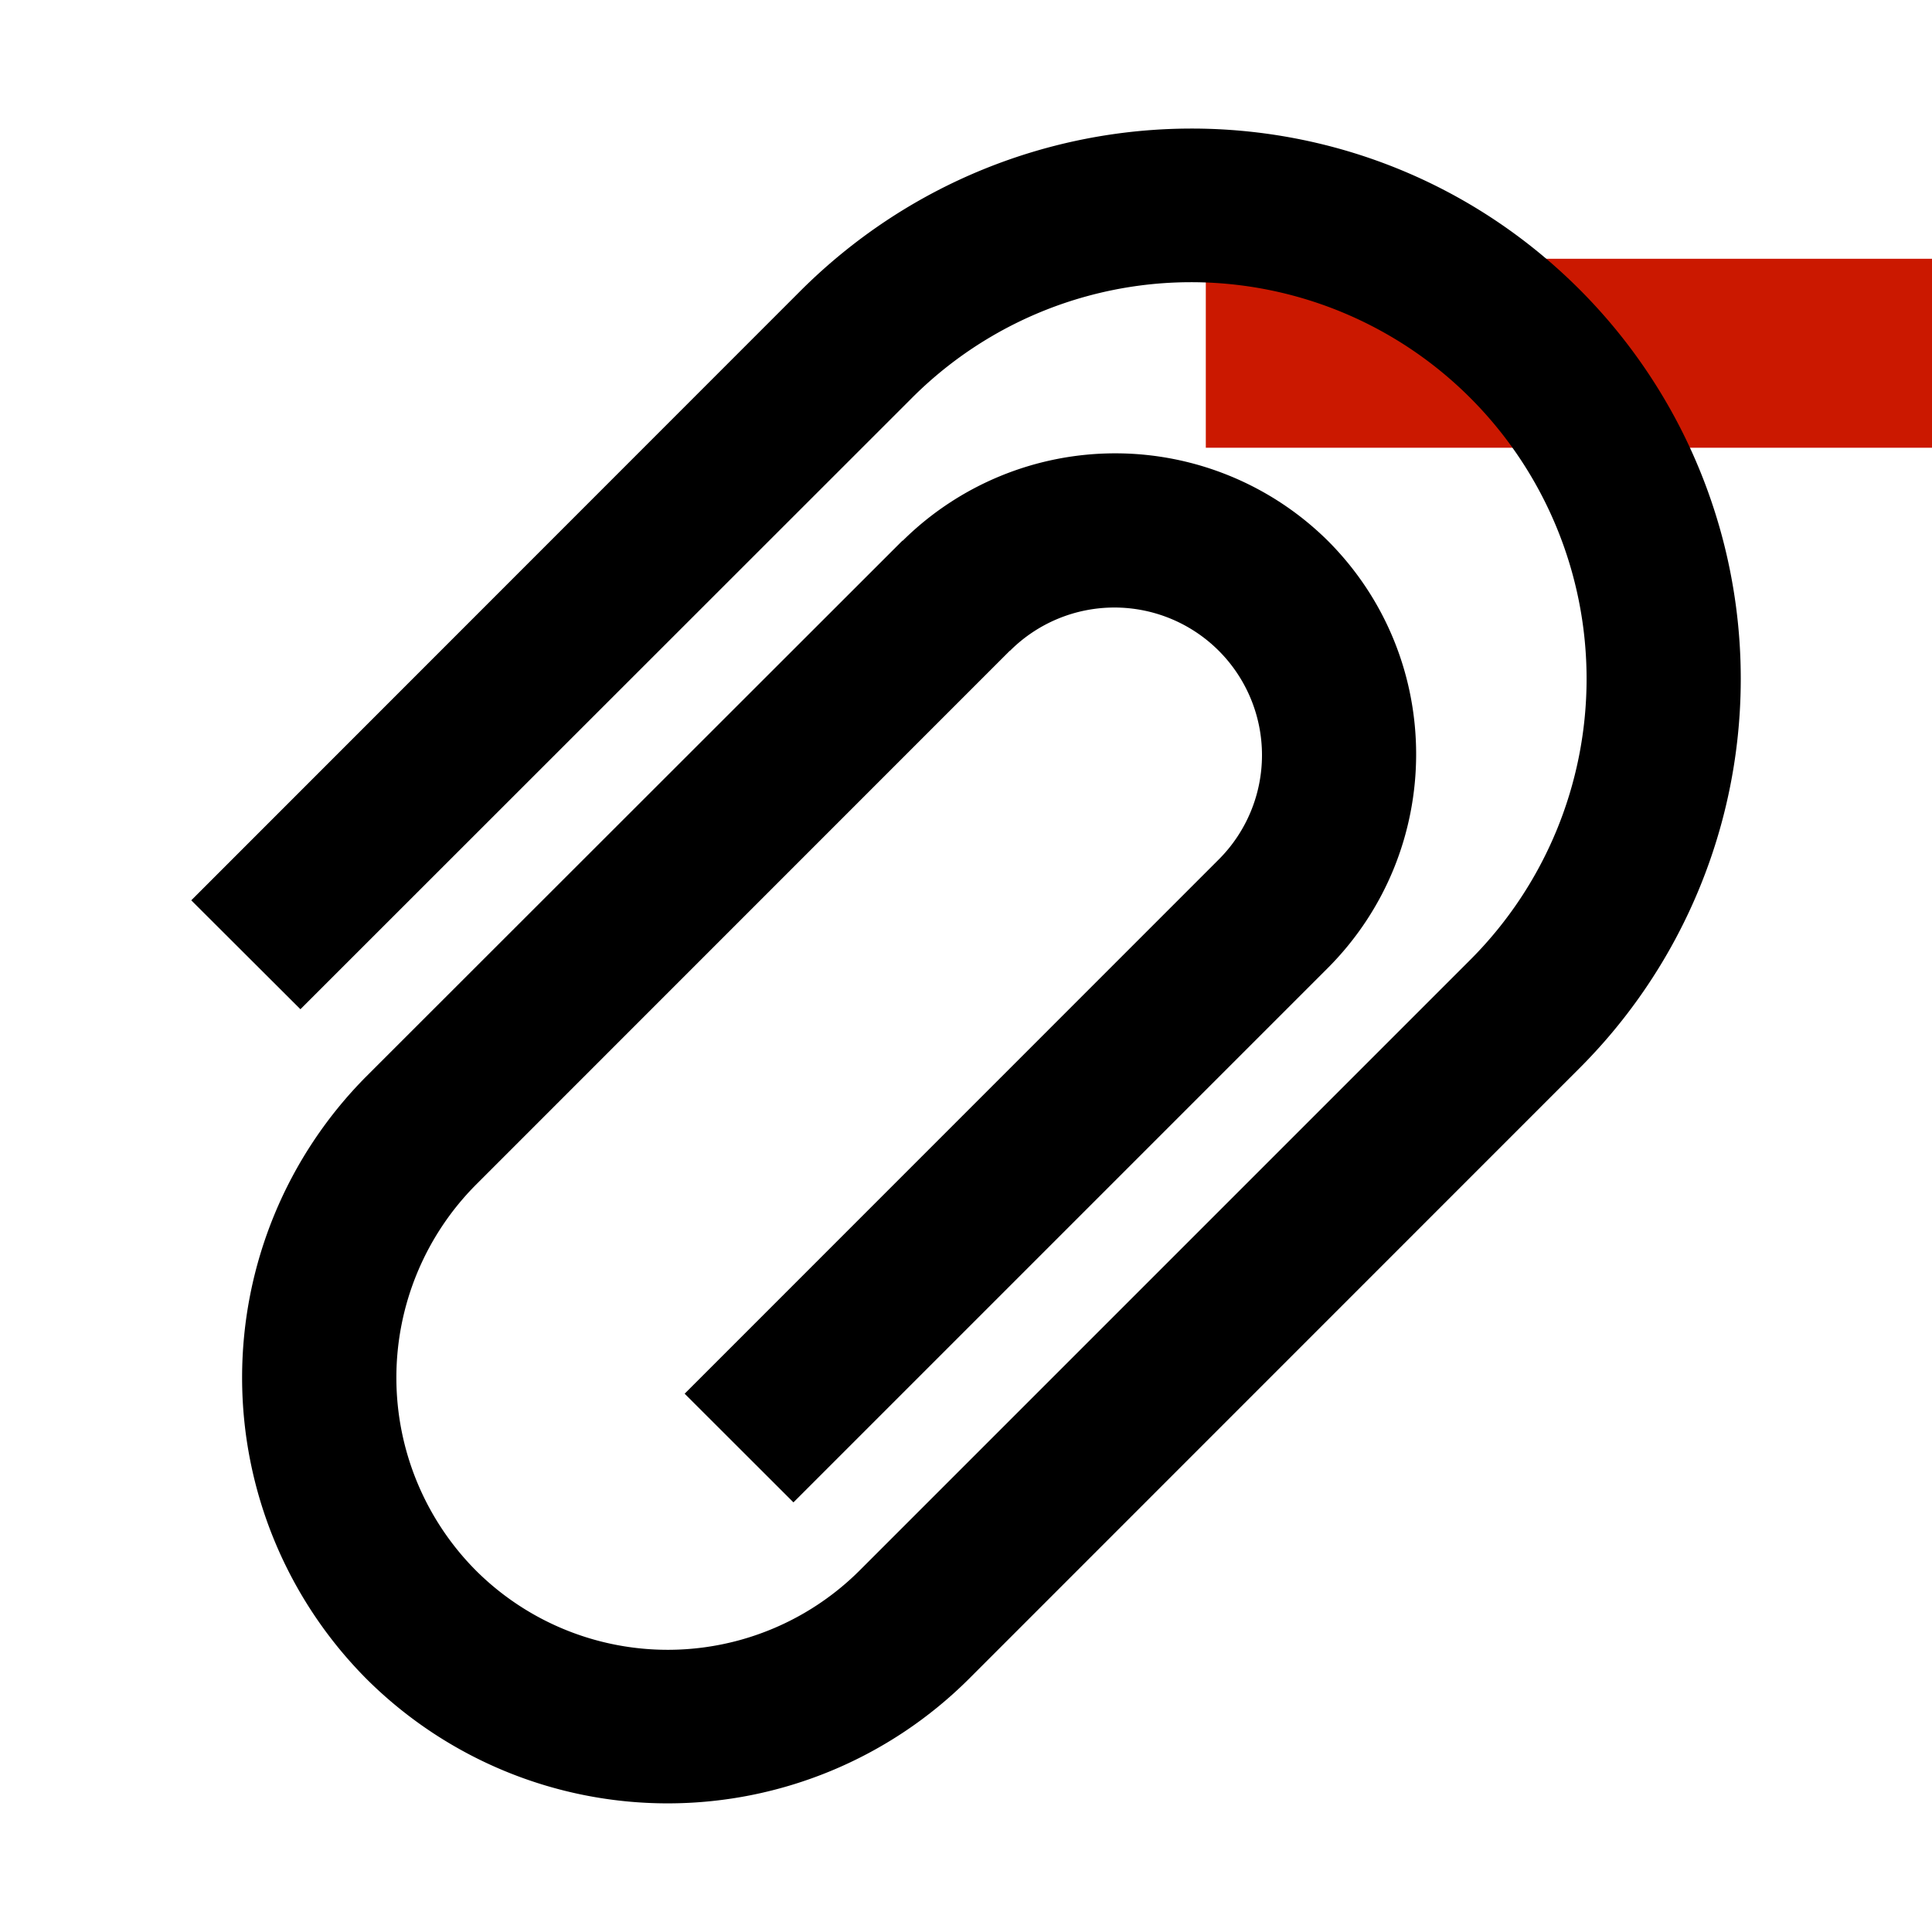 <svg width="16" height="16" xmlns="http://www.w3.org/2000/svg" viewBox="0 0 16 16" shape-rendering="geometricPrecision"><defs><mask id="a"><rect fill="#fff" width="100%" height="100%"/><path d="M8.986 1.143H17v3.565H8.986z"/></mask></defs><path d="M9.986 2.143H16v1.565H9.986z" fill="#cb1800"/><path d="M13.078 2.394C11.292.612 8.42.628 6.634 2.404l-5.05 5.052.904.902 5.051-5.049a3.268 3.268 0 0 1 4.639-.012 3.292 3.292 0 0 1 0 4.65l-5.051 5.051a2.25 2.25 0 0 1-3.186.008 2.266 2.266 0 0 1 0-3.194l4.422-4.423.001.001a1.222 1.222 0 1 1 1.73 1.727L5.67 11.542l.901.9 4.423-4.423c.976-.977.98-2.562.003-3.54a2.502 2.502 0 0 0-3.521-.001l-.002-.001-4.435 4.432a3.538 3.538 0 0 0 0 4.999 3.534 3.534 0 0 0 4.99-.009l5.05-5.051a4.561 4.561 0 0 0-.001-6.454z" mask="url(#a)"/></svg>